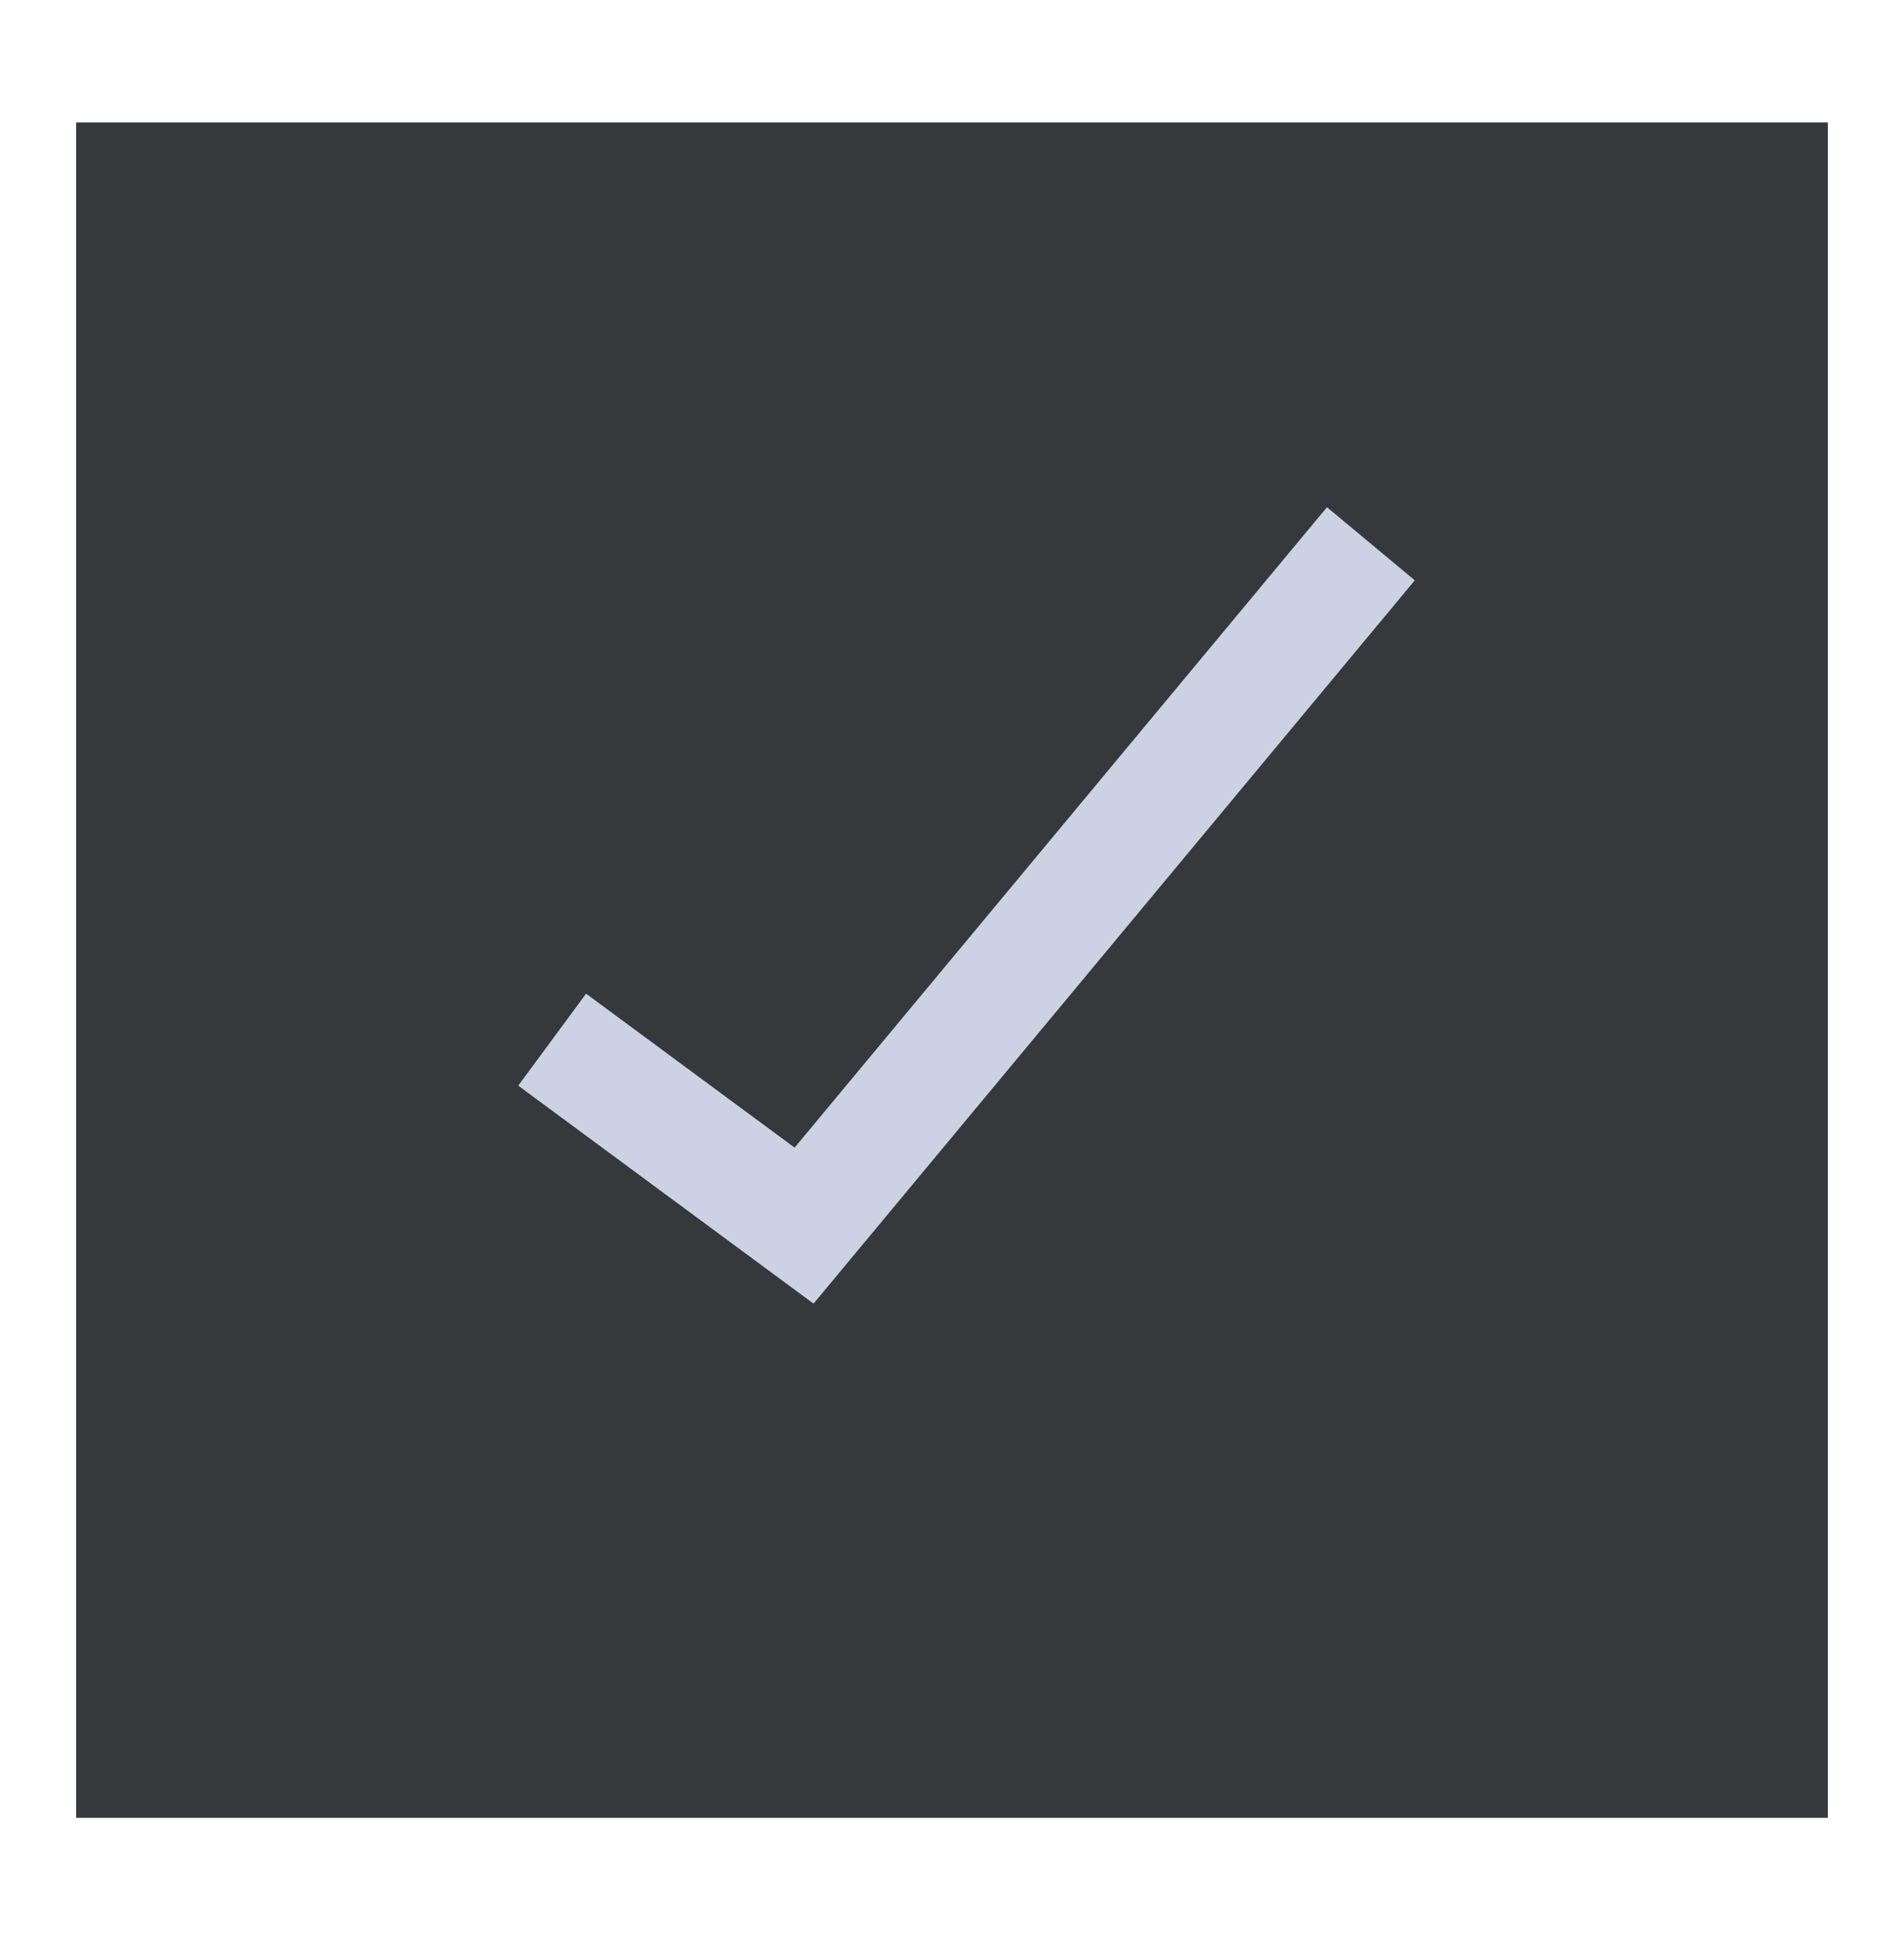 <svg width="108" height="110" viewBox="0 0 100 97" fill="none" xmlns="http://www.w3.org/2000/svg">
<g filter="url(#filter0_d_508_2715)">
<rect x="4" width="92" height="89" fill="#36393C"/>
<rect x="5" y="1" width="90" height="87" stroke="#C3C3C5" stroke-width="0"/>
</g>
<path d="M29 52.151L42.231 61.913L72 26.119" stroke="#CCD2E3" stroke-width="6"  />
<defs>
<filter id="filter0_d_508_2715" x="0" y="0" width="100" height="97" filterUnits="userSpaceOnUse" color-interpolation-filters="sRGB">
<feFlood flood-opacity="0" result="BackgroundImageFix"/>
<feColorMatrix in="SourceAlpha" type="matrix" values="0 0 0 0 0 0 0 0 0 0 0 0 0 0 0 0 0 0 127 0" result="hardAlpha"/>
<feOffset dy="4"/>
<feGaussianBlur stdDeviation="2"/>
<feComposite in2="hardAlpha" operator="out"/>
<feColorMatrix type="matrix" values="0 0 0 0 0 0 0 0 0 0 0 0 0 0 0 0 0 0 0.25 0"/>
<feBlend mode="normal" in2="BackgroundImageFix" result="effect1_dropShadow_508_2715"/>
<feBlend mode="normal" in="SourceGraphic" in2="effect1_dropShadow_508_2715" result="shape"/>
</filter>
</defs>
</svg>
